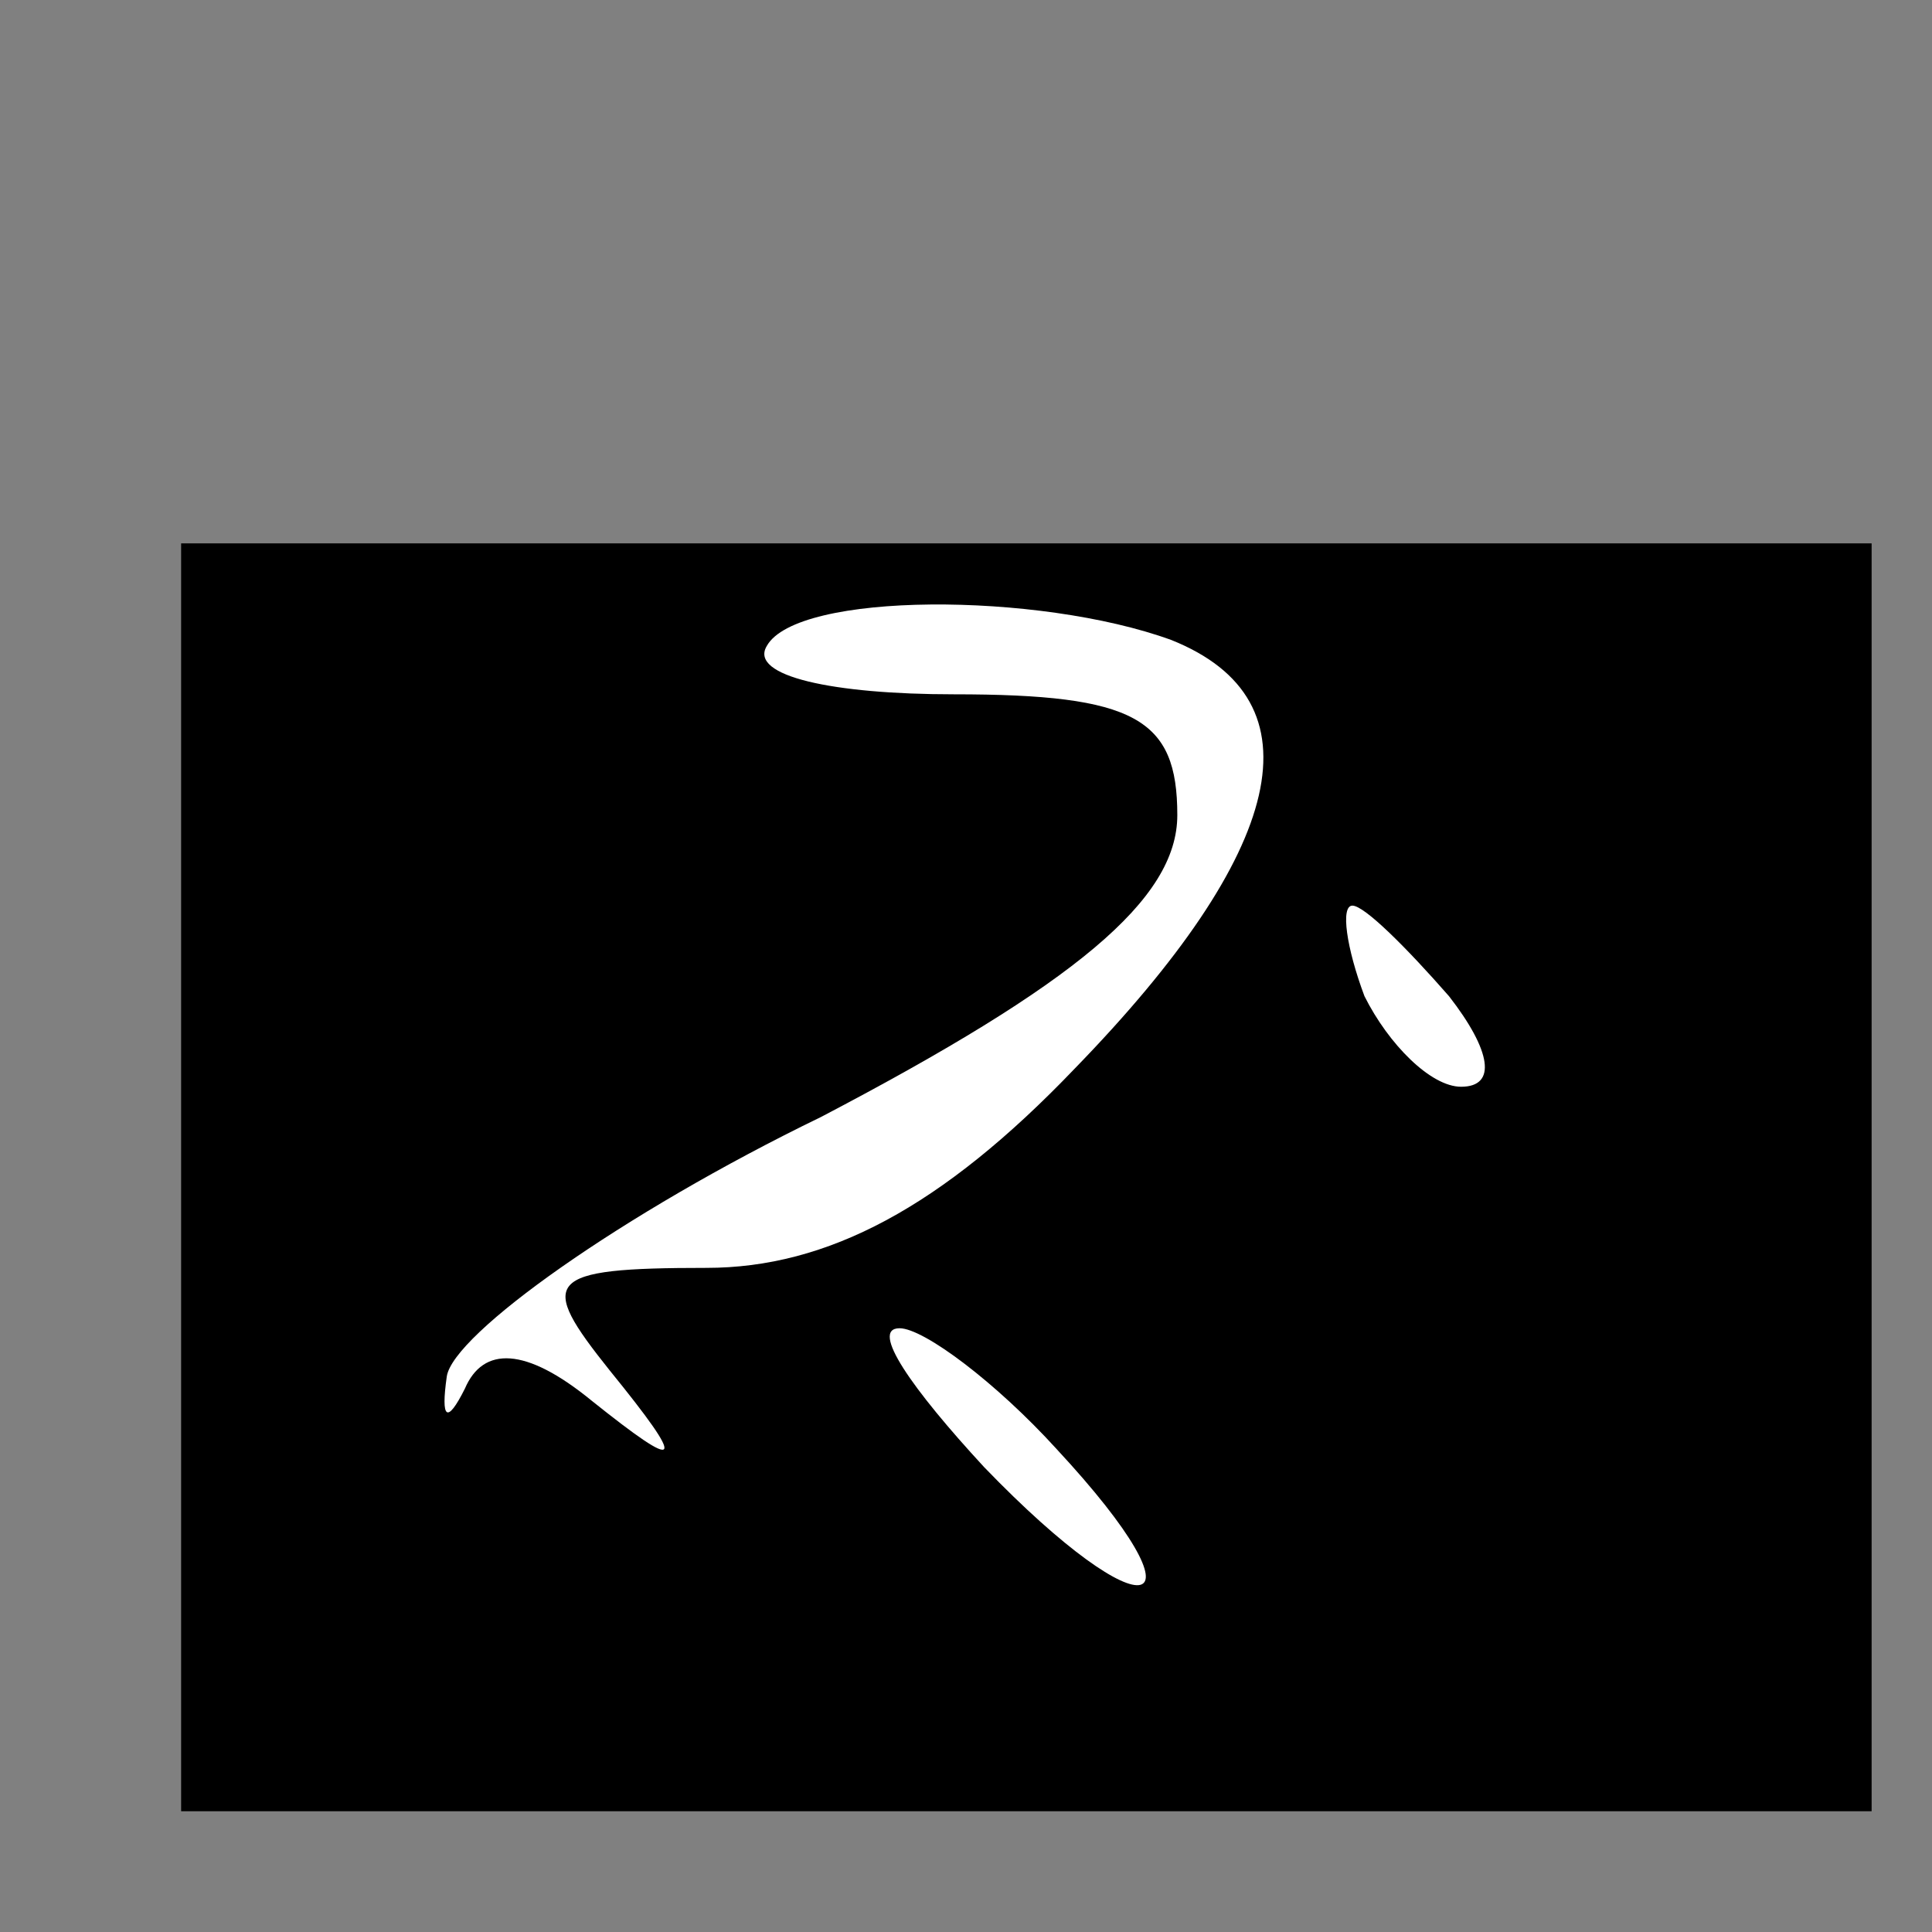<?xml version="1.0" standalone="no"?>
<!DOCTYPE svg PUBLIC "-//W3C//DTD SVG 20010904//EN"
 "http://www.w3.org/TR/2001/REC-SVG-20010904/DTD/svg10.dtd">
<svg version="1.0" xmlns="http://www.w3.org/2000/svg"
 width="32pt" height="32pt" viewBox="0 0 32 32"
 preserveAspectRatio="xMidYMid meet">
<rect x="0" y="0" width="32" height="32" fill="#808080" stroke="none"/>
<g transform="translate(0,32) scale(0.1,-0.1)"
fill="#000000" stroke="none">
<path fill="#000000" stroke="none" d="M30 125 l0 -105 140 0 140 0 0 105 0
105 -140 0 -140 0 0 -105z"/>
<path fill="#ffffff" stroke="none" d="M194 214 c25 -10 19 -35 -16 -71 -22
-23 -41 -33 -61 -33 -27 0 -28 -2 -16 -17 13 -16 12 -17 -3 -5 -11 9 -18 9
-21 2 -3 -6 -4 -5 -3 2 1 7 29 27 62 43 42 22 59 36 59 50 0 16 -7 20 -37 20
-20 0 -34 3 -31 8 5 9 45 9 67 1z"/>
<path fill="#ffffff" stroke="none" d="M240 155 c7 -9 8 -15 2 -15 -5 0 -12 7
-16 15 -3 8 -4 15 -2 15 2 0 9 -7 16 -15z"/>
<path fill="#ffffff" stroke="none" d="M175 80 c26 -28 15 -31 -12 -3 -12 13
-19 23 -14 23 4 0 16 -9 26 -20z"/>
</g>
</svg>

